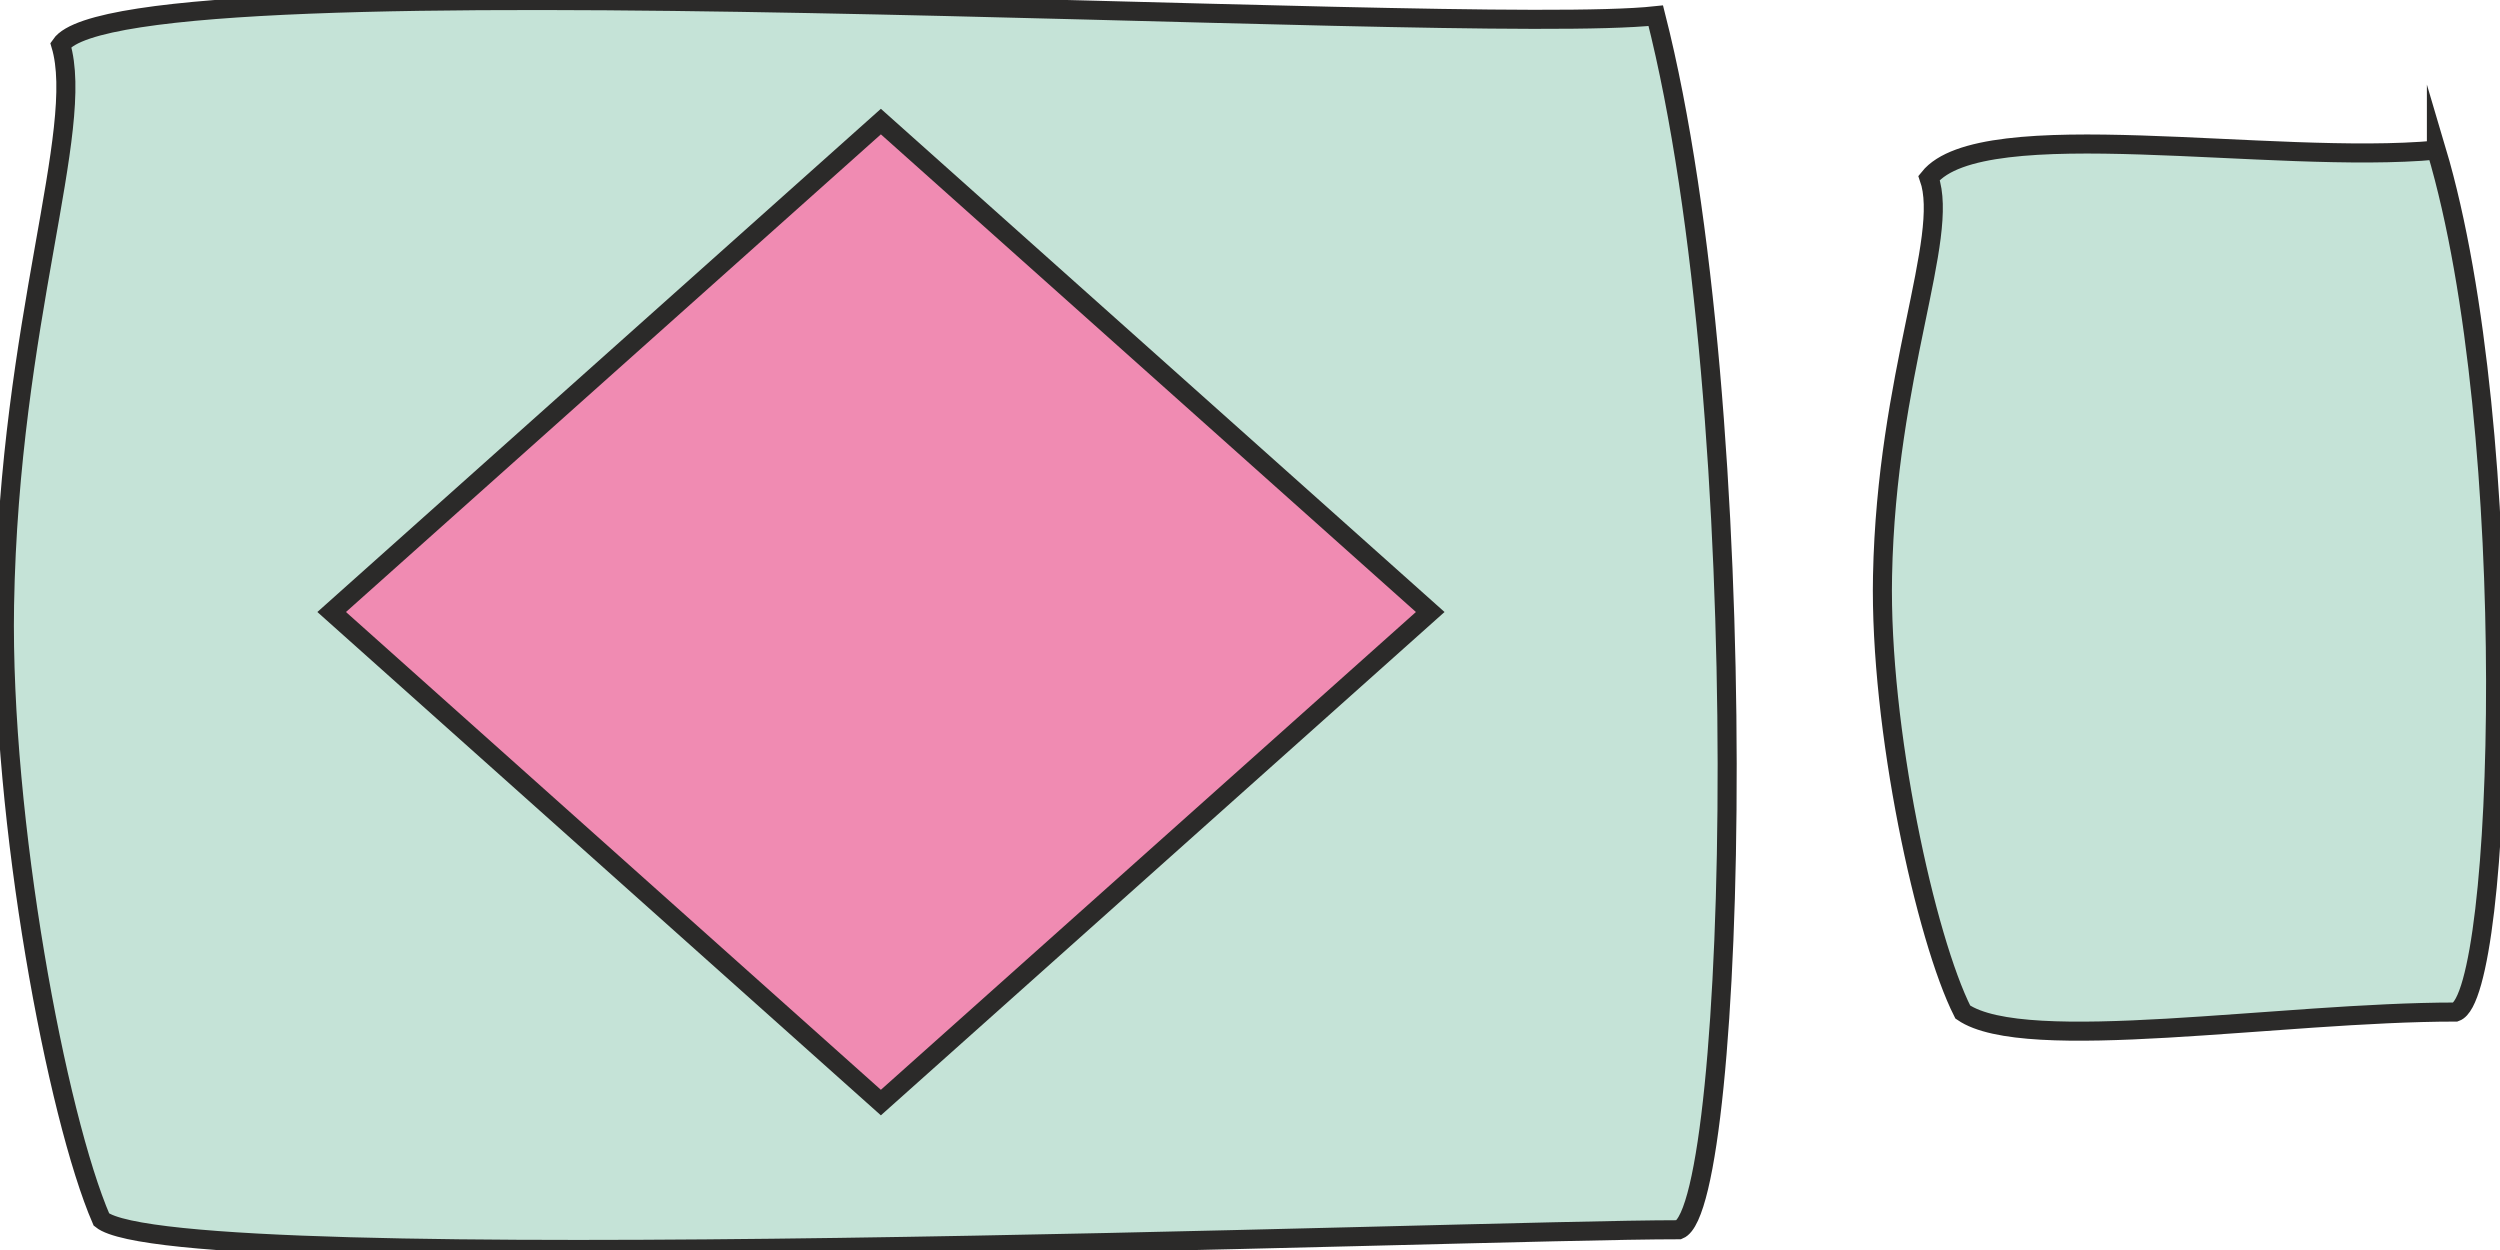 <svg xmlns="http://www.w3.org/2000/svg" width="118" height="59" fill-rule="evenodd" clip-rule="evenodd" image-rendering="optimizeQuality" shape-rendering="geometricPrecision" text-rendering="geometricPrecision" viewBox="0 0 186.96 93.77"><defs><style>.str0{stroke:#2b2a29;stroke-width:1.43;stroke-miterlimit:22.926}.fil1{fill:none;fill-rule:nonzero}.fil0{fill:#c5e3d7}</style></defs><g id="Слой_x0020_1"><path d="M182.48 11.26c-12.27 1.14-34.09-2.86-38.06 2.09 1.58 4.5-3.19 14.7-3.49 29.85-.23 11.43 3.25 27.25 6.02 32.72 4.69 3.23 23.8 0 36.97 0 3.61-1.27 4.87-43.43-1.44-64.66z" class="fil0"/><path id="1" d="M182.48 11.26c-12.27 1.14-34.09-2.86-38.06 2.09 1.58 4.5-3.19 14.7-3.49 29.85-.23 11.43 3.25 27.25 6.02 32.72 4.69 3.23 23.8 0 36.97 0 3.61-1.27 4.87-43.43-1.44-64.66z" class="fil1 str0"/><path d="M123.92 1.18C109.13 2.79 9.06-3.6 4.27 3.37 6.17 9.7.42 24.07.05 45.41c-.27 16.1 3.93 38.38 7.27 46.08 5.65 4.55 102.47.76 118.34.76 4.35-1.79 5.87-61.16-1.74-91.07z" class="fil0"/><path id="1" d="M123.92 1.18C109.13 2.79 9.06-3.6 4.27 3.37 6.17 9.7.42 24.07.05 45.41c-.27 16.1 3.93 38.38 7.27 46.08 5.65 4.55 102.47.76 118.34.76 4.35-1.79 5.87-61.16-1.74-91.07z" class="fil1 str0"/><g><path fill="#f08bb2" d="M24.59 45.91l41.2-36.79L107 45.91l-41.21 36.8z"/><path id="1" d="M24.59 45.91l41.2-36.79L107 45.91l-41.21 36.8z" class="fil1 str0"/></g></g></svg>